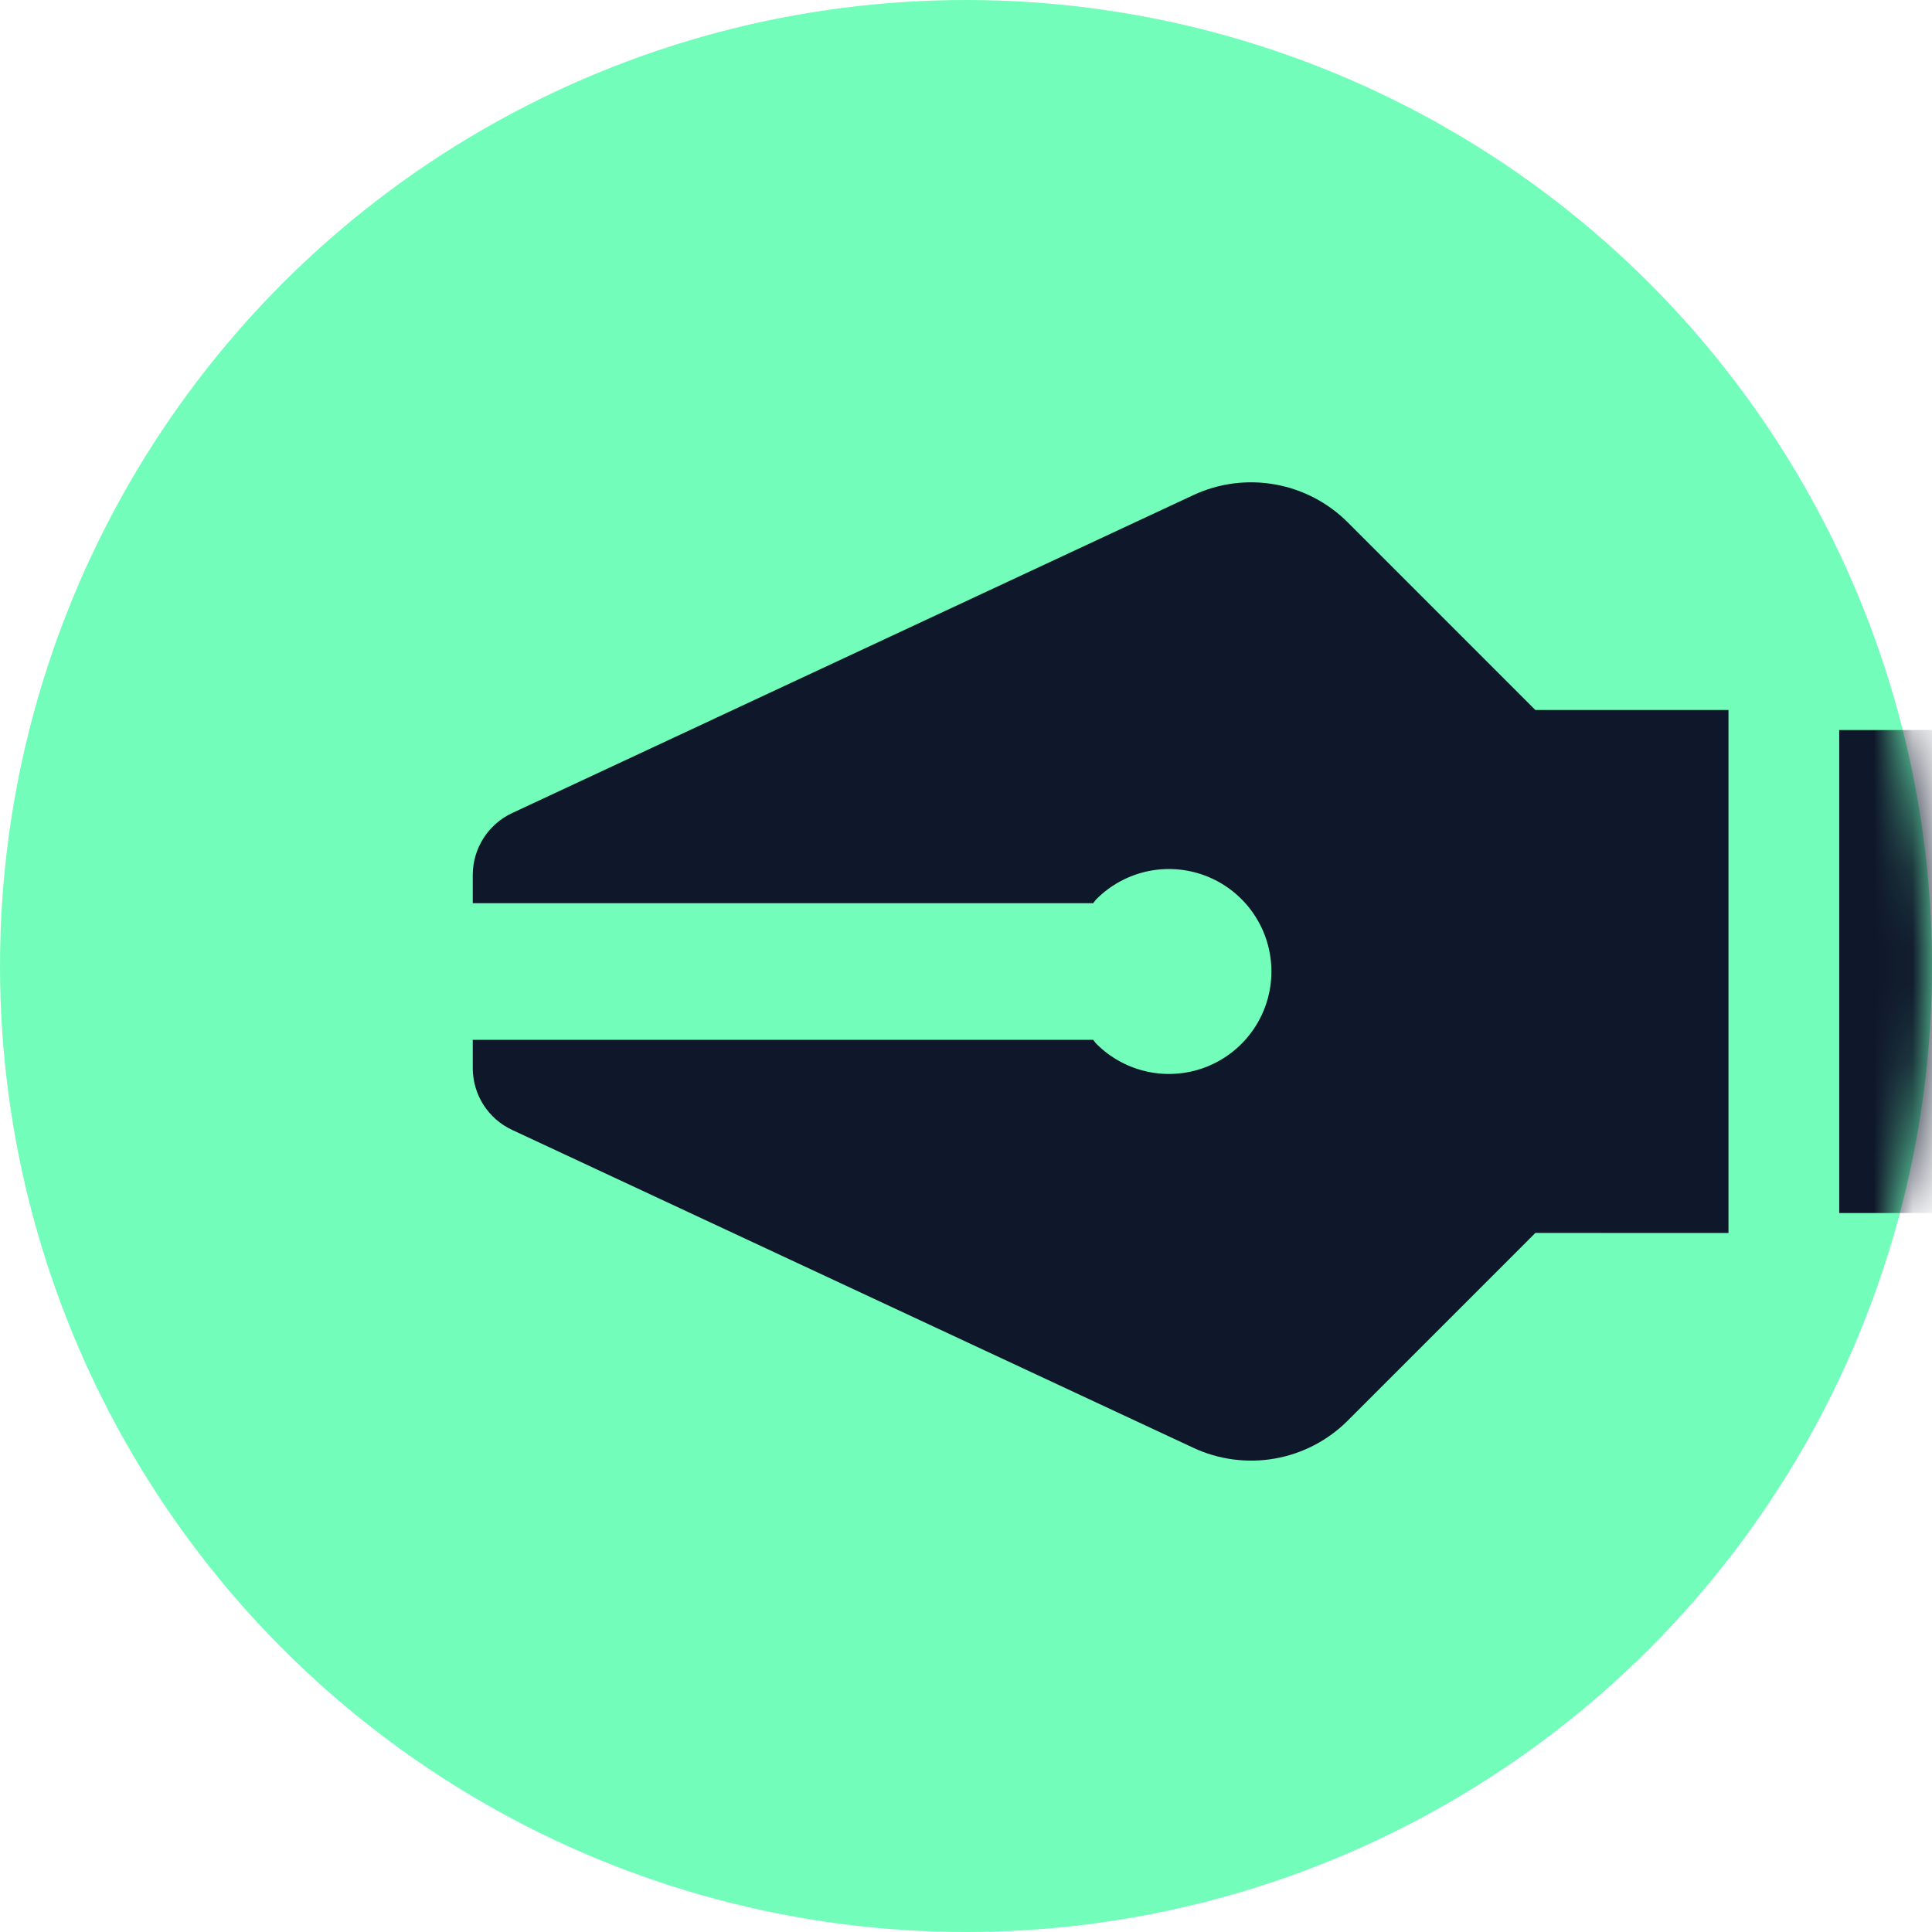 <svg width="50" height="50" viewBox="0 0 50 50" fill="none" xmlns="http://www.w3.org/2000/svg">
<circle cx="25" cy="25" r="25" fill="#72FEBA"/>
<mask id="mask0_50_7" style="mask-type:alpha" maskUnits="userSpaceOnUse" x="0" y="0" width="50" height="50">
<circle cx="25" cy="25" r="25" fill="#72FEBA"/>
</mask>
<g mask="url(#mask0_50_7)">
<path d="M39.735 18.375L34.879 13.518C34.366 13.005 33.707 12.662 32.992 12.536C32.278 12.41 31.541 12.507 30.884 12.813L13.256 21.041C12.634 21.331 12.236 21.956 12.235 22.642L12.235 23.375L28.29 23.375C28.321 23.341 28.345 23.3 28.378 23.267C28.748 22.896 29.221 22.644 29.735 22.541C30.25 22.439 30.783 22.492 31.267 22.692C31.752 22.893 32.166 23.233 32.457 23.669C32.749 24.105 32.904 24.618 32.904 25.142C32.904 25.667 32.749 26.179 32.457 26.615C32.166 27.051 31.752 27.391 31.267 27.592C30.783 27.793 30.25 27.845 29.735 27.743C29.221 27.64 28.748 27.388 28.378 27.017C28.345 26.985 28.321 26.943 28.29 26.91L12.235 26.91L12.235 27.642C12.235 27.979 12.331 28.308 12.511 28.592C12.693 28.876 12.951 29.102 13.256 29.243L30.885 37.47C31.543 37.776 32.279 37.873 32.994 37.747C33.708 37.621 34.367 37.278 34.88 36.765L39.736 31.908L44.733 31.91L44.733 18.375L39.735 18.375ZM47.599 31.393L47.599 18.893L52.9 18.892L52.9 31.392L47.599 31.393Z" fill="#0F172A"/>
</g>
</svg>
